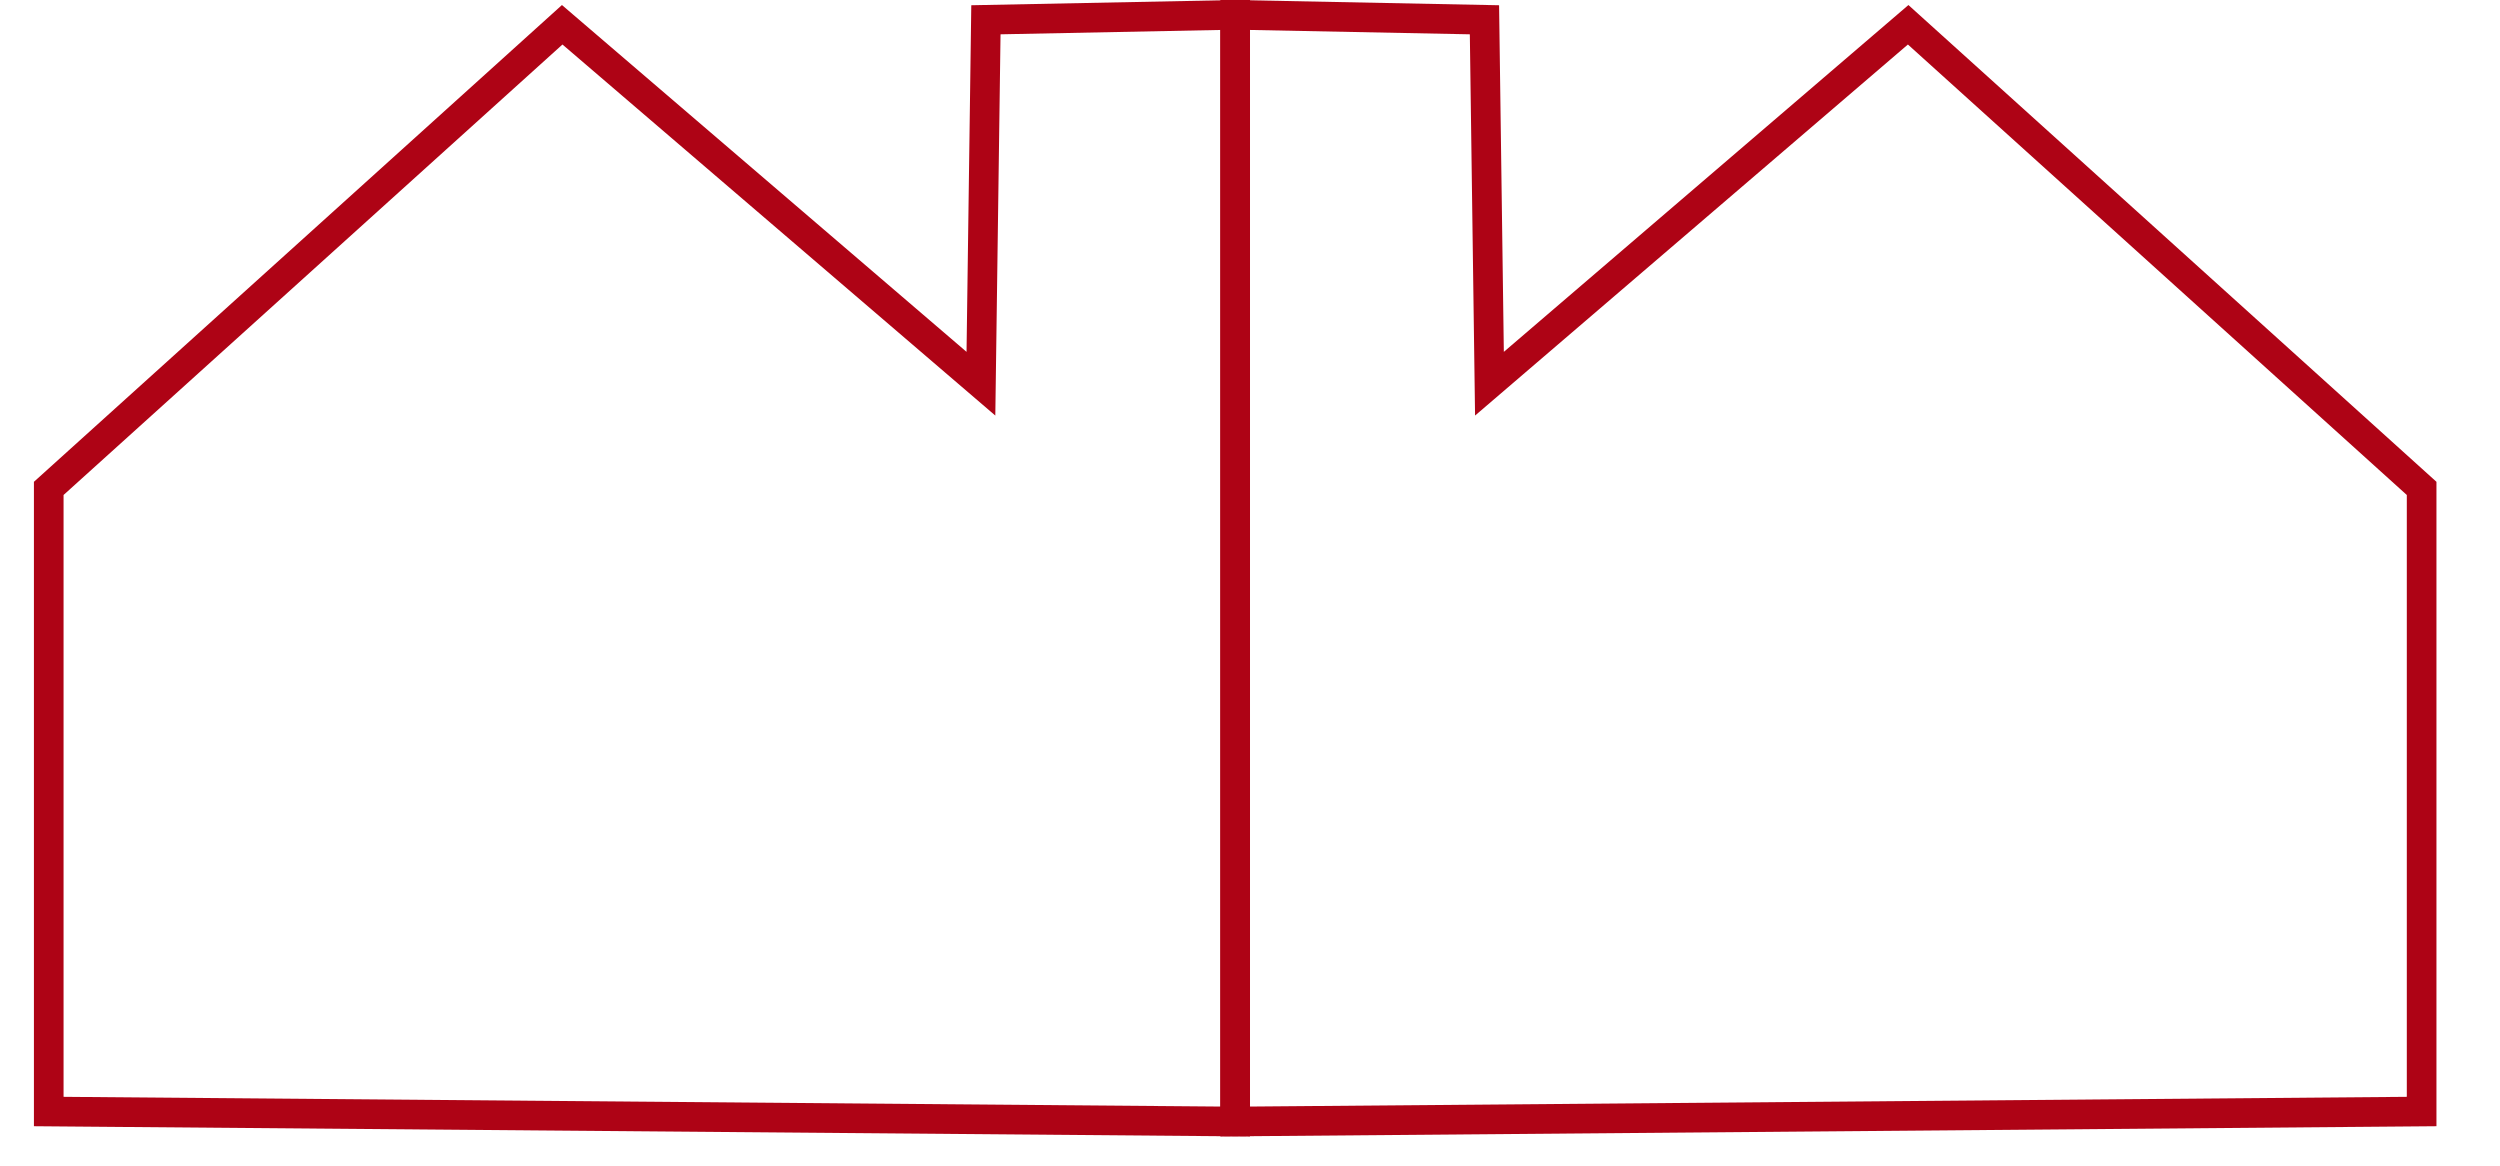 <?xml version="1.0" encoding="UTF-8" standalone="no"?>
<!DOCTYPE svg PUBLIC "-//W3C//DTD SVG 1.1//EN" "http://www.w3.org/Graphics/SVG/1.1/DTD/svg11.dtd">
<svg version="1.1" xmlns="http://www.w3.org/2000/svg" xmlns:xlink="http://www.w3.org/1999/xlink" preserveAspectRatio="xMidYMid meet" viewBox="51.825 15.536 492.348 236.026" width="480.35" height="224.03"><defs><path d="M54.83 240.54L54.83 114.4L158.77 20.55L243.53 93.21L244.54 19.54L295 18.54L295 242.56L54.83 240.54Z" id="cNckkInVI"></path><path d="M535.17 240.54L535.17 114.4L431.23 20.55L346.47 93.21L345.46 19.54L295 18.54L295 242.56L535.17 240.54Z" id="dd4sNfWp6"></path></defs><g><g><g><filter id="shadow12147279" x="37.83" y="1.54" width="277.17" height="261.03" filterUnits="userSpaceOnUse" primitiveUnits="userSpaceOnUse"><feFlood></feFlood><feComposite in2="SourceAlpha" operator="in"></feComposite><feGaussianBlur stdDeviation="1.73"></feGaussianBlur><feOffset dx="3" dy="3" result="afterOffset"></feOffset><feFlood flood-color="#4d4646" flood-opacity="0.81"></feFlood><feComposite in2="afterOffset" operator="in"></feComposite><feMorphology operator="dilate" radius="3"></feMorphology><feComposite in2="SourceAlpha" operator="out"></feComposite></filter><path d="M54.83 240.54L54.83 114.4L158.77 20.55L243.53 93.21L244.54 19.54L295 18.54L295 242.56L54.83 240.54Z" id="a3boYnhWyF" fill="white" fill-opacity="1" filter="url(#shadow12147279)"></path></g><use xlink:href="#cNckkInVI" opacity="1" fill="#fafafa" fill-opacity="0"></use><g><use xlink:href="#cNckkInVI" opacity="1" fill-opacity="0" stroke="#ae0315" stroke-width="6" stroke-opacity="1"></use></g><g></g></g><g><g><filter id="shadow7151644" x="278" y="1.54" width="277.17" height="261.03" filterUnits="userSpaceOnUse" primitiveUnits="userSpaceOnUse"><feFlood></feFlood><feComposite in2="SourceAlpha" operator="in"></feComposite><feGaussianBlur stdDeviation="1.73"></feGaussianBlur><feOffset dx="3" dy="3" result="afterOffset"></feOffset><feFlood flood-color="#4d4646" flood-opacity="0.81"></feFlood><feComposite in2="afterOffset" operator="in"></feComposite><feMorphology operator="dilate" radius="3"></feMorphology><feComposite in2="SourceAlpha" operator="out"></feComposite></filter><path d="M535.17 240.54L535.17 114.4L431.23 20.55L346.47 93.21L345.46 19.54L295 18.54L295 242.56L535.17 240.54Z" id="bI7sUSOQu" fill="white" fill-opacity="1" filter="url(#shadow7151644)"></path></g><use xlink:href="#dd4sNfWp6" opacity="1" fill="#fafafa" fill-opacity="0"></use><g><use xlink:href="#dd4sNfWp6" opacity="1" fill-opacity="0" stroke="#ae0315" stroke-width="6" stroke-opacity="1"></use></g><g></g></g></g></svg>